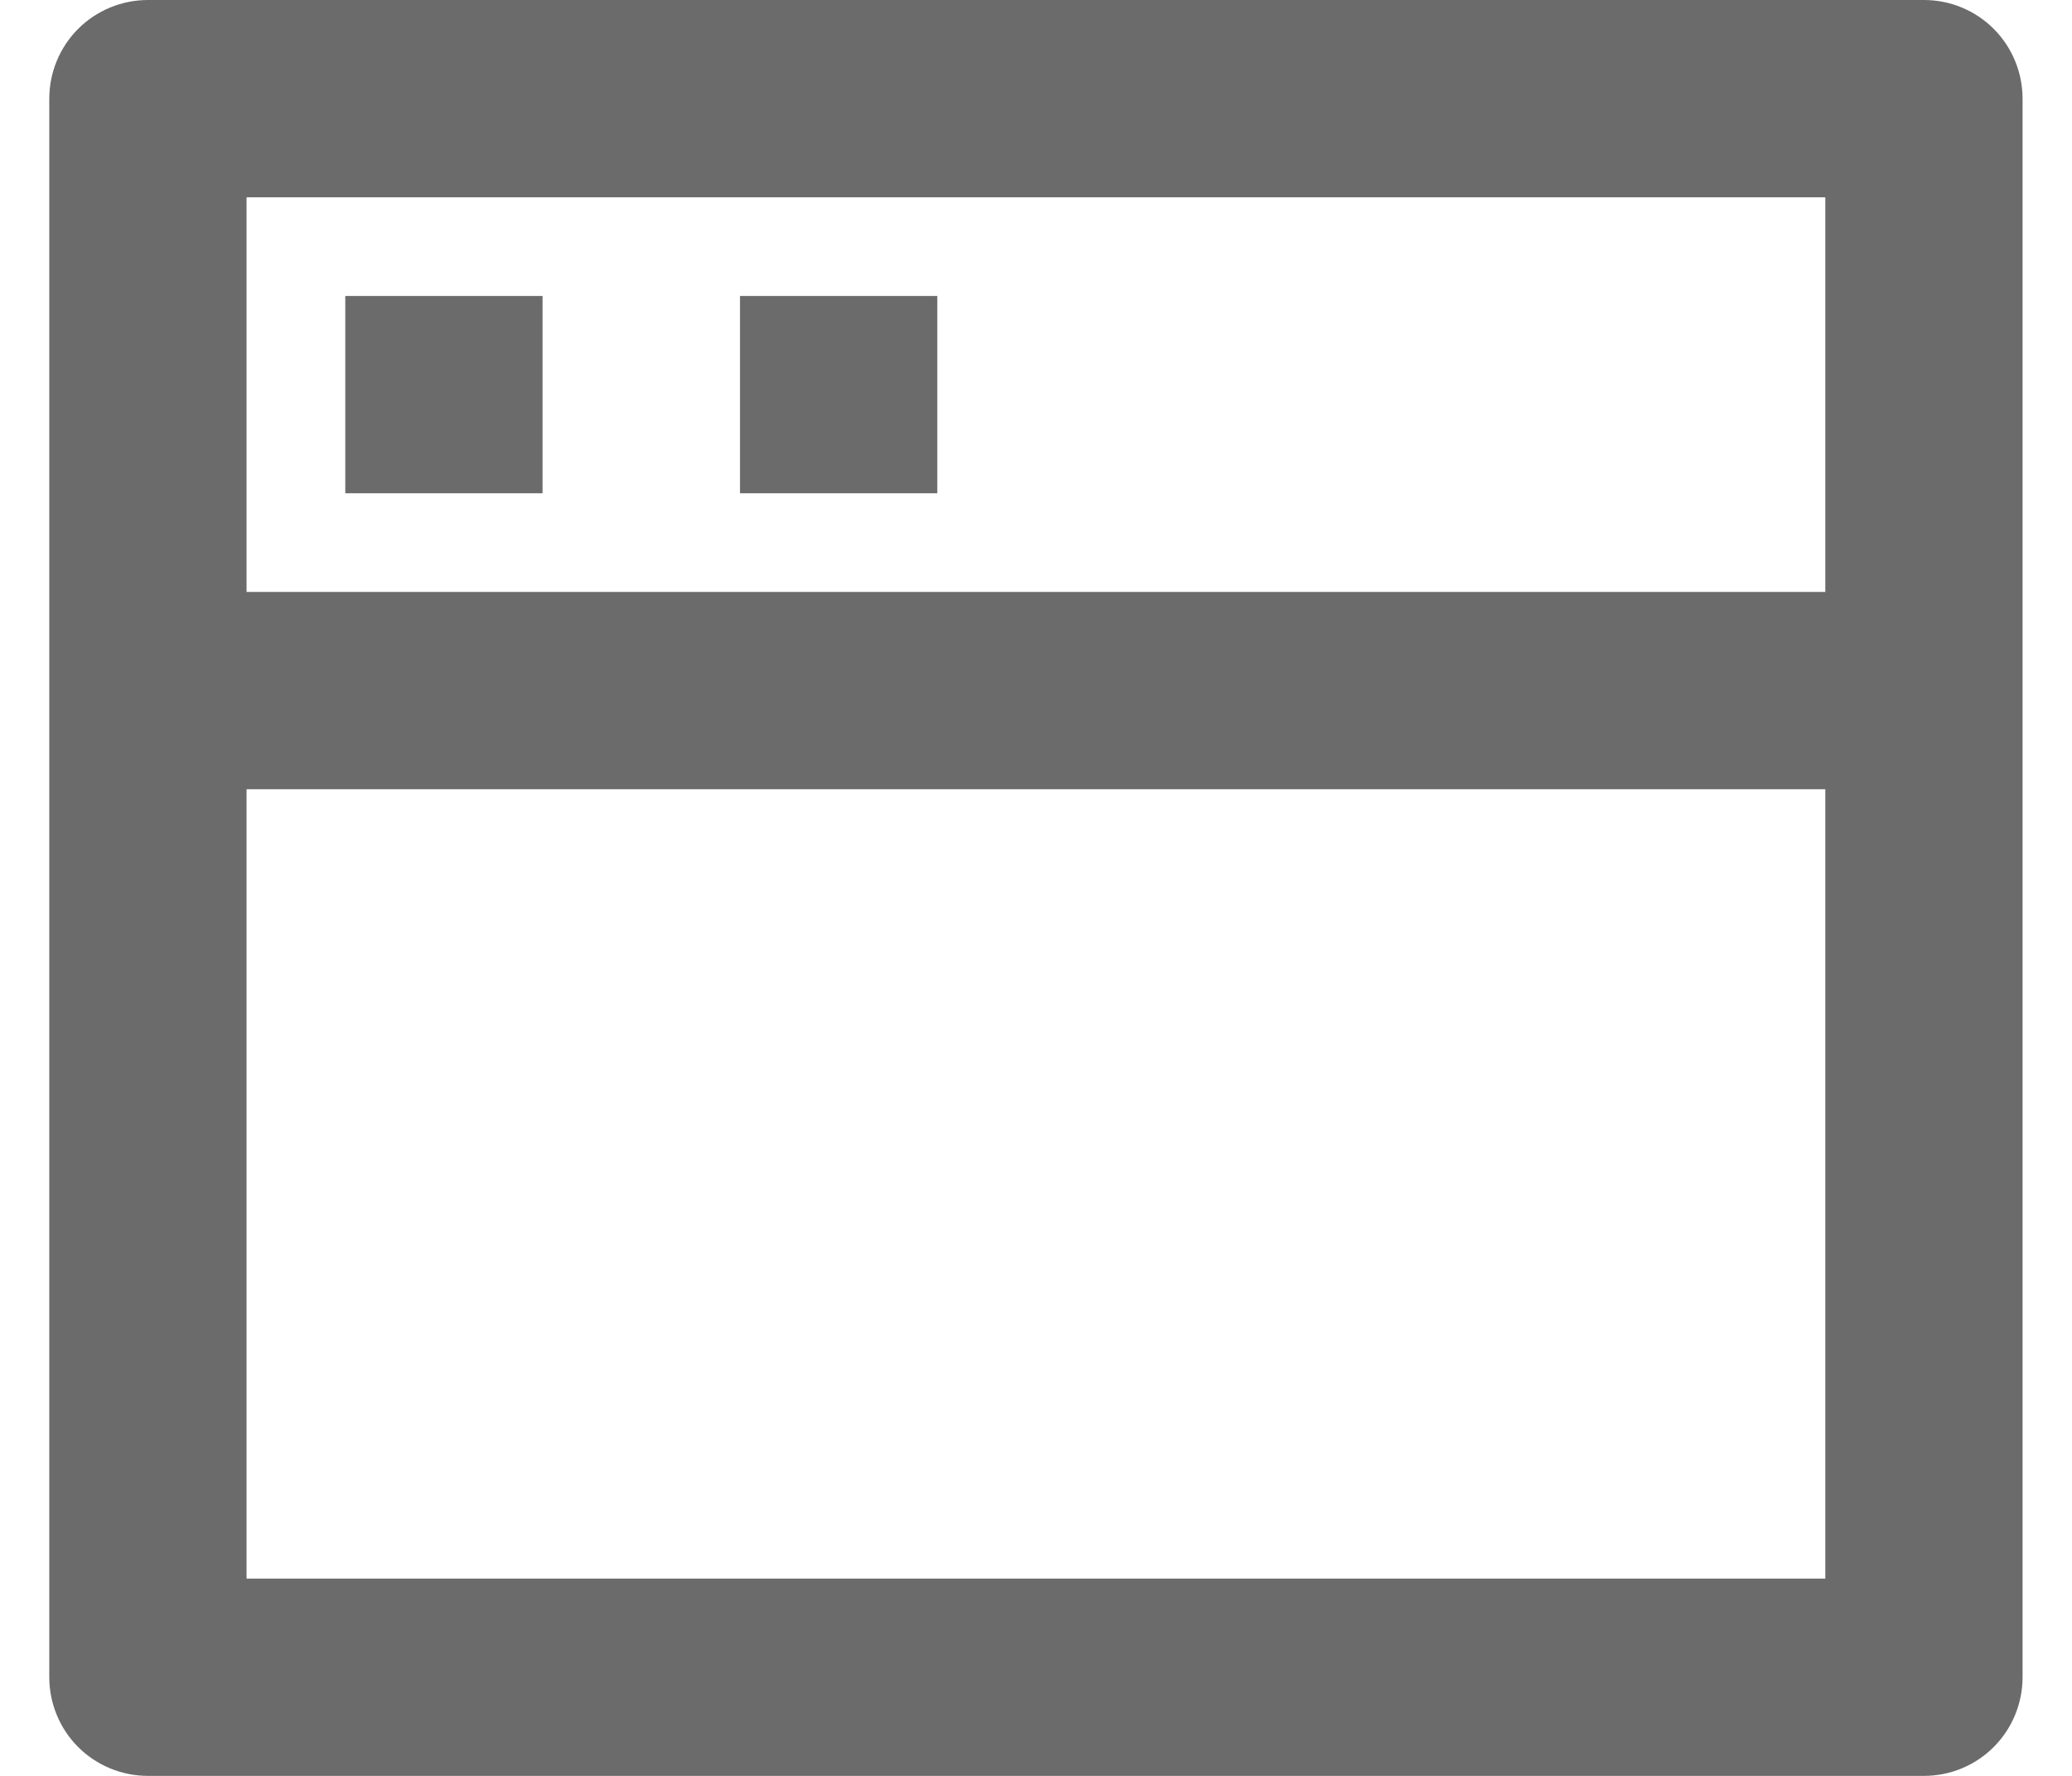 <svg xmlns="http://www.w3.org/2000/svg" width="14" height="12" fill="none" viewBox="0 0 14 12"><path fill="#6B6B6B" d="M1 0H13C13.177 0 13.346 0.07 13.471 0.195C13.596 0.32 13.666 0.49 13.666 0.667V11.333C13.666 11.51 13.596 11.68 13.471 11.805C13.346 11.93 13.177 12 13 12H1C0.823 12 0.653 11.93 0.528 11.805C0.403 11.68 0.333 11.51 0.333 11.333V0.667C0.333 0.49 0.403 0.32 0.528 0.195C0.653 0.07 0.823 0 1 0ZM12.333 5.333H1.666V10.667H12.333V5.333ZM12.333 4V1.333H1.666V4H12.333ZM5 2H6.333V3.333H5V2ZM2.333 2H3.666V3.333H2.333V2Z"/></svg>